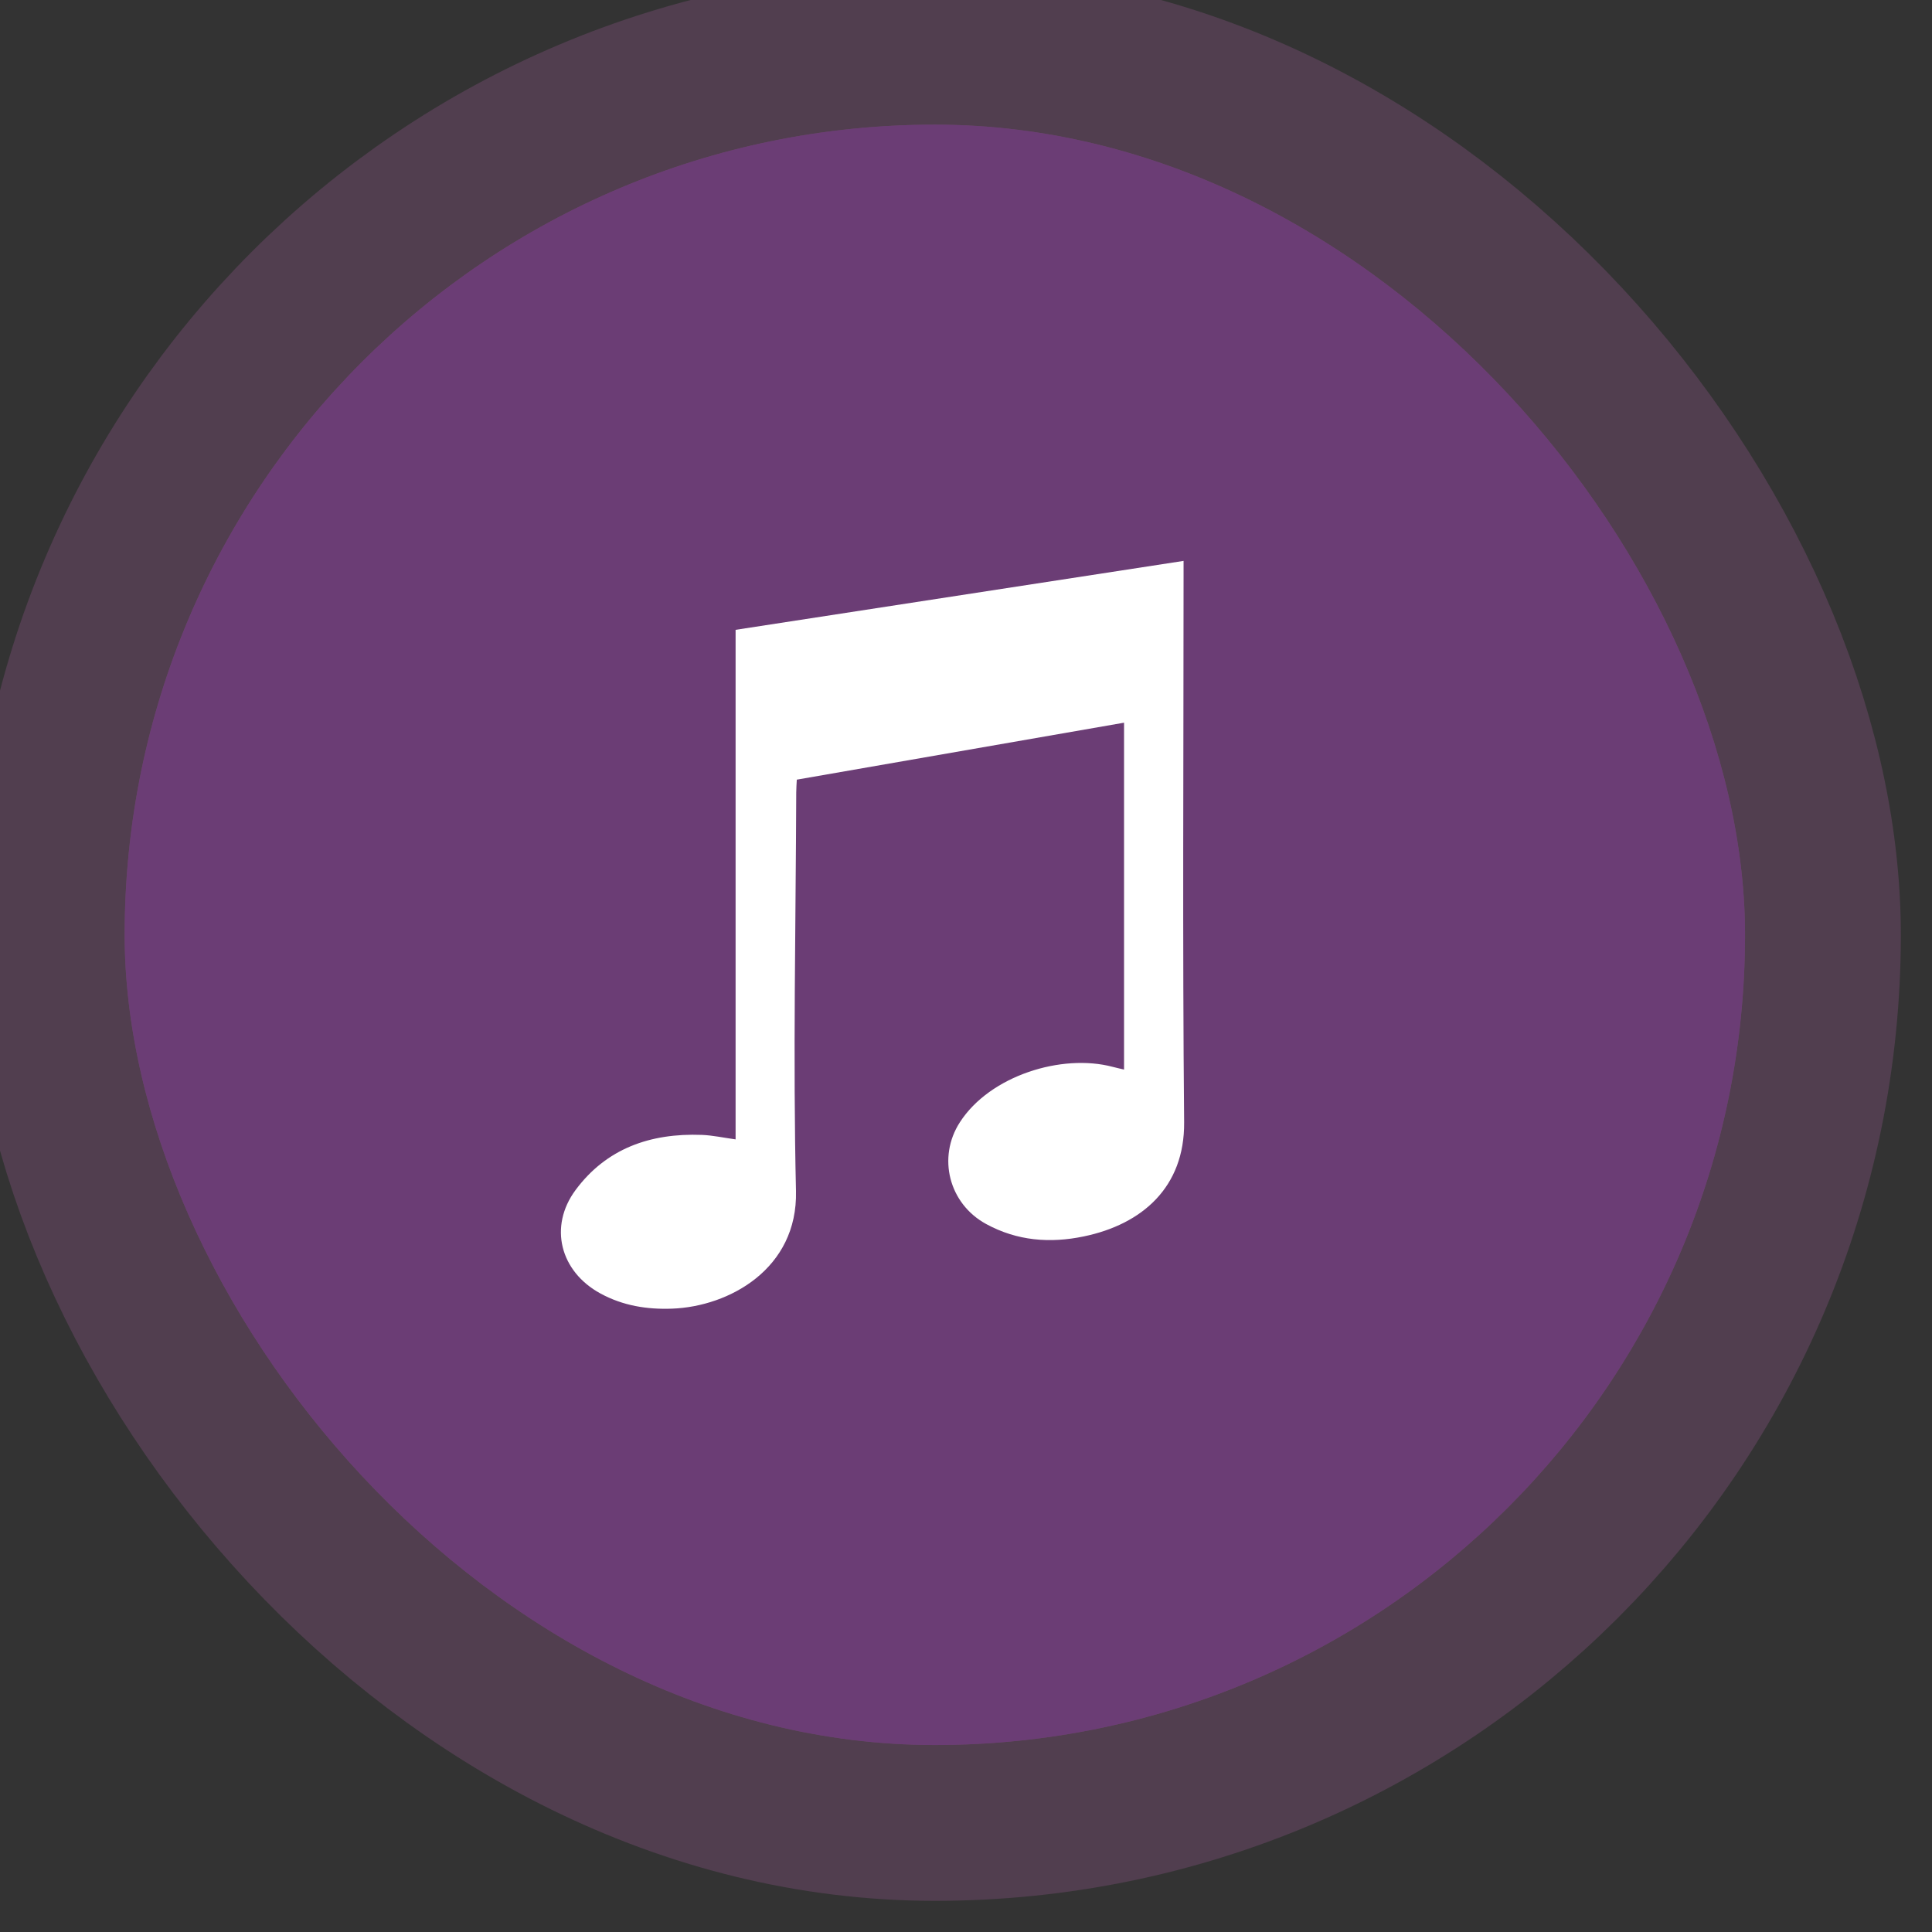 <svg xmlns="http://www.w3.org/2000/svg" viewBox="0 0 31 31" height="31" width="31"><rect x="0" y="0" width="31" height="31" fill="#333333" stroke="none"/><title>music.svg</title><rect fill="none" x="0" y="0" width="31" height="31"></rect><rect x="2" y="2" rx="13" ry="13" width="26" height="26" stroke="rgba(201,105,190,0.2)" style="stroke-linejoin:round;stroke-miterlimit:4;" fill="rgba(201,105,190,0.2)" stroke-width="5"></rect><rect x="2" y="2" width="26" height="26" rx="13" ry="13" fill="#6b3d75"></rect><path fill="#ffffff" transform="translate(6 6)" d="M6.785 6.51C6.782 6.582 6.776 6.648 6.776 6.714C6.769 8.847 6.723 10.98 6.772 13.112C6.801 14.358 5.7 14.964 4.785 14.998C4.381 15.013 3.995 14.951 3.635 14.755C2.986 14.402 2.802 13.68 3.235 13.095C3.727 12.431 4.43 12.179 5.262 12.21C5.435 12.217 5.608 12.255 5.803 12.282C5.803 9.56 5.803 6.842 5.803 4.106C8.202 3.737 10.582 3.371 12.991 3C12.991 3.098 12.991 3.168 12.991 3.238C12.991 6.162 12.973 9.086 13 12.009C13.009 13.049 12.326 13.645 11.39 13.839C10.848 13.952 10.321 13.911 9.825 13.641C9.223 13.314 9.038 12.569 9.402 12.007C9.885 11.258 11.038 10.902 11.853 11.118C11.909 11.133 11.966 11.145 12.036 11.162C12.036 9.303 12.036 7.457 12.036 5.596C10.286 5.901 8.541 6.204 6.785 6.51Z"></path></svg>
